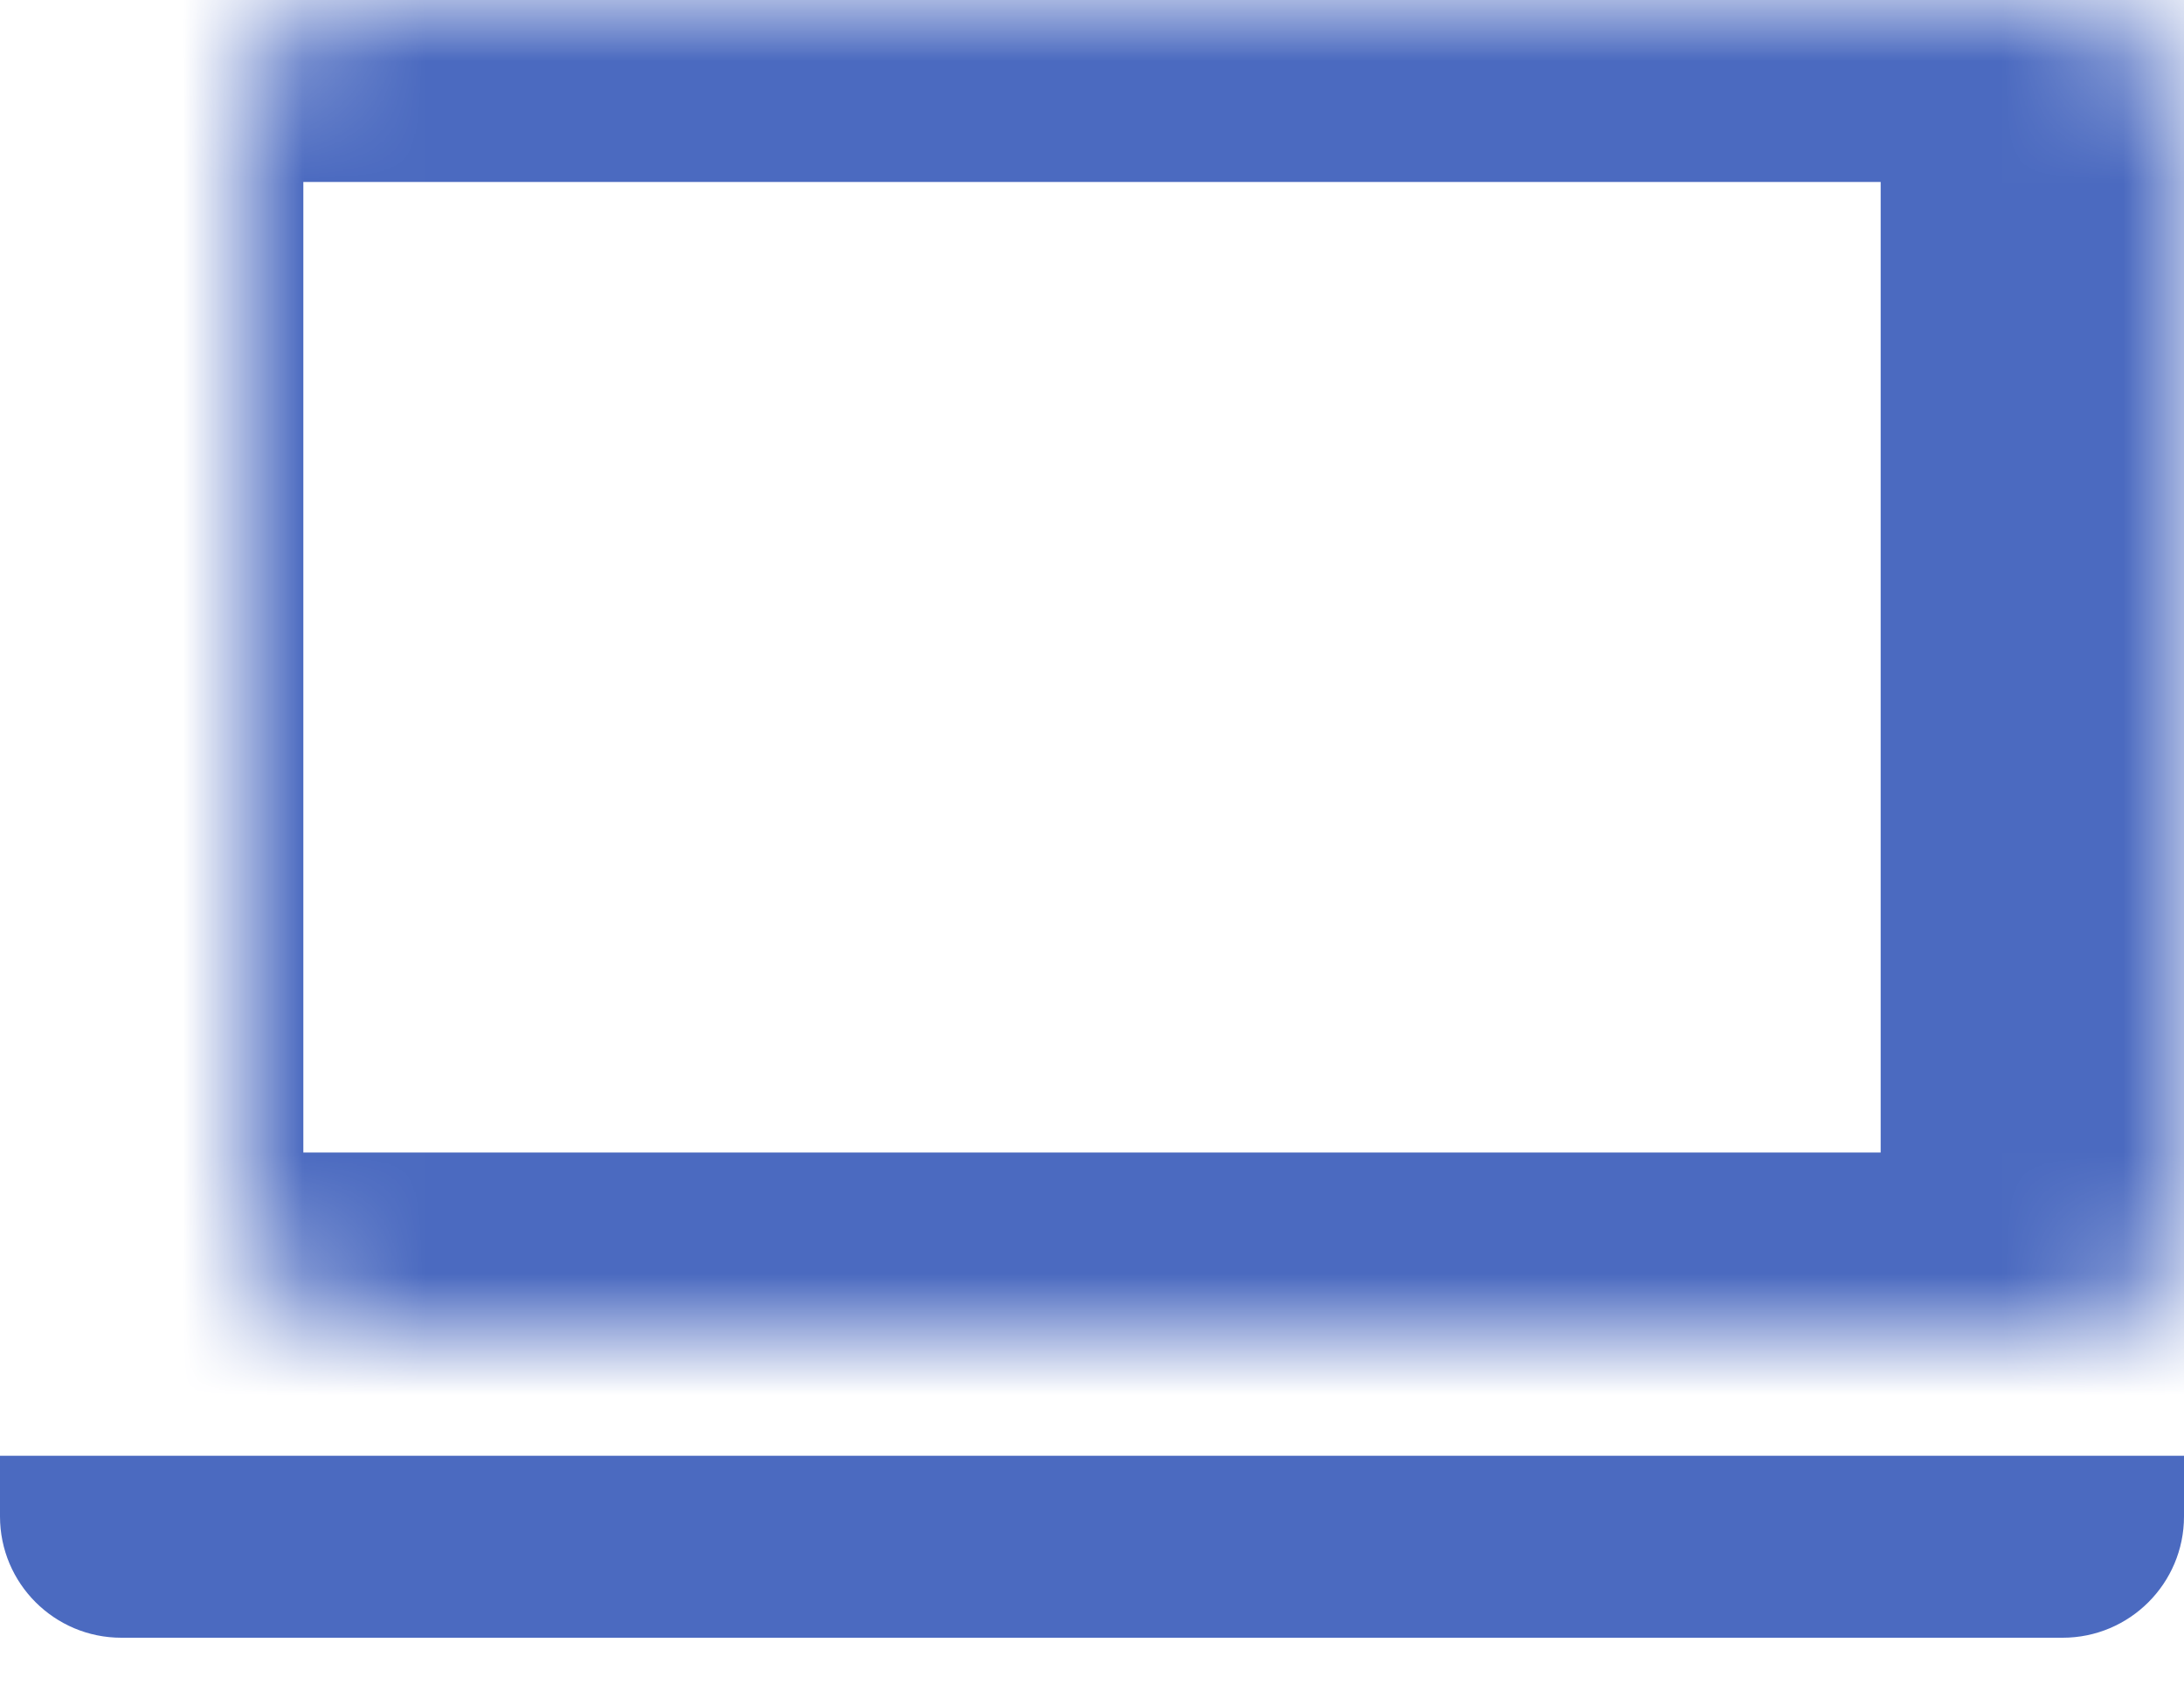 <svg width="18" height="14" viewBox="0 0 18 14" fill="none" xmlns="http://www.w3.org/2000/svg">
<g id="Frame 58">
<g id="Group 606">
<g id="Rectangle 182">
<mask id="path-1-inside-1_1411_4762" fill="white">
<rect x="1" width="16" height="11" rx="1"/>
</mask>
<rect x="1" width="16" height="11" rx="1" stroke="#4B6AC0" stroke-width="3" mask="url(#path-1-inside-1_1411_4762)"/>
</g>
<path id="Subtract" fill-rule="evenodd" clip-rule="evenodd" d="M0 12V12.5C0 13.052 0.448 13.5 1 13.5H17C17.552 13.5 18 13.052 18 12.5V12H16.5H1.5H0Z" fill="#4B6AC0"/>
</g>
</g>
</svg>

